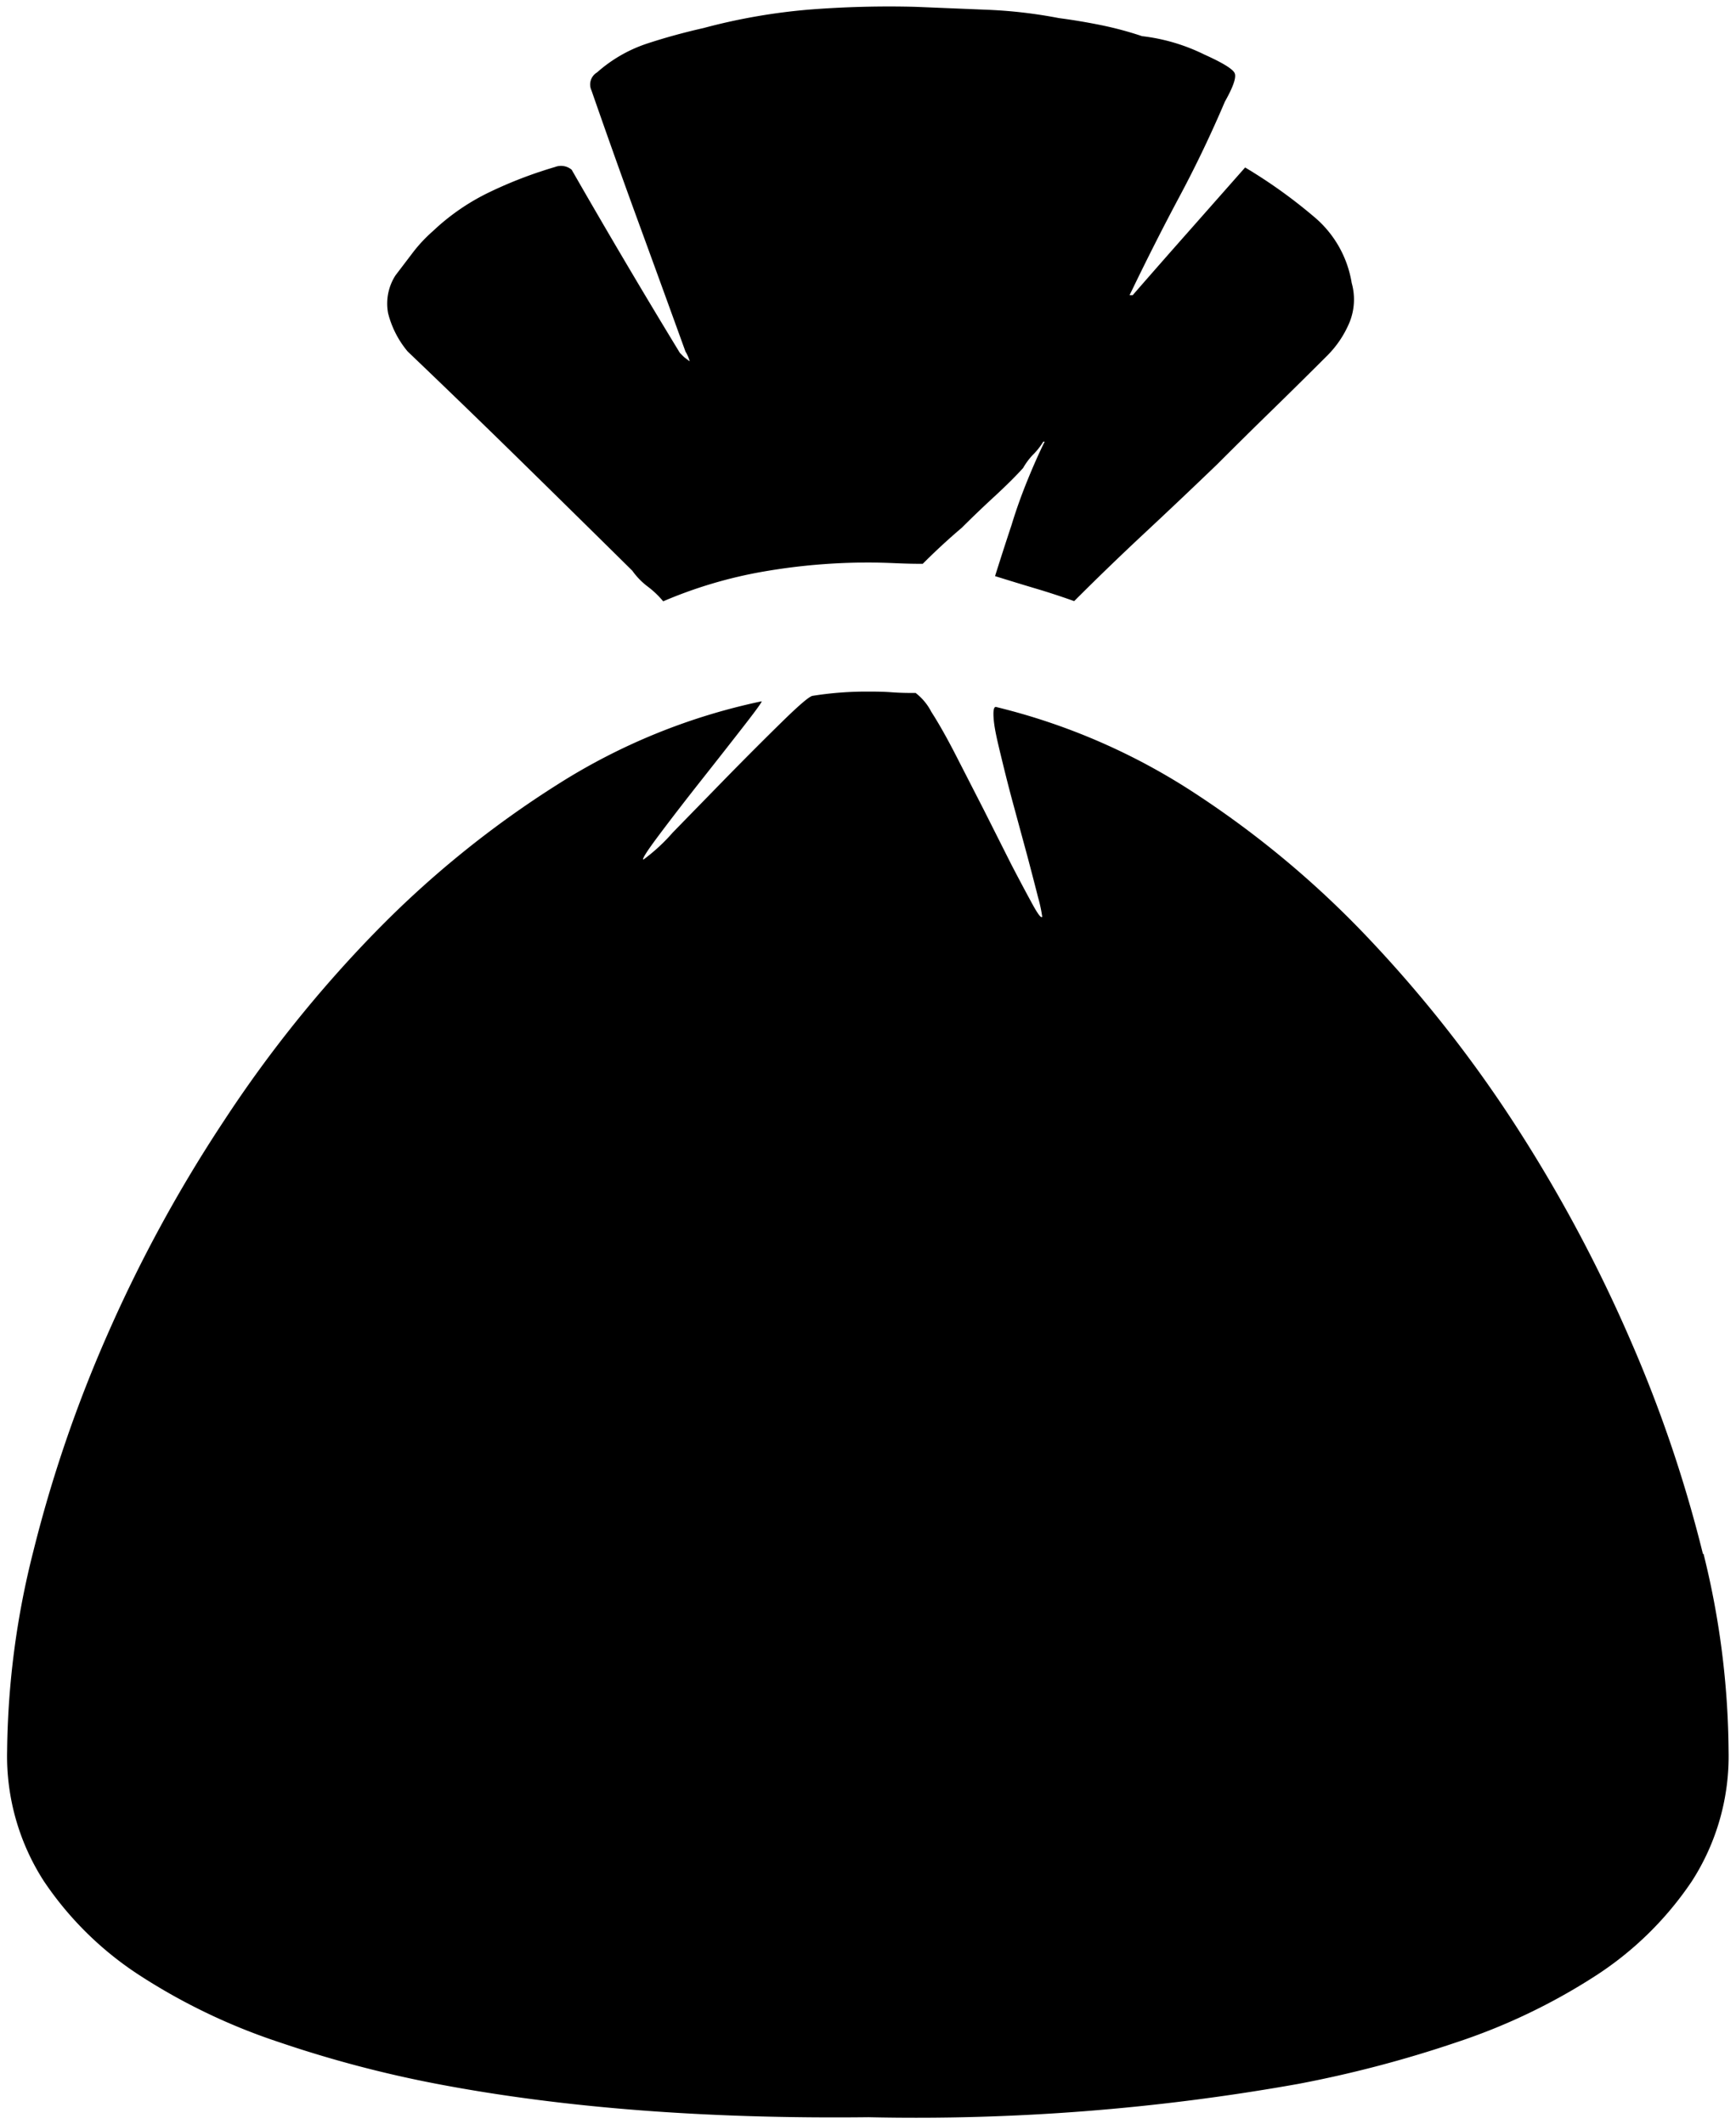 <svg xmlns="http://www.w3.org/2000/svg" viewBox="0 0 177.71 217.4">
    <path class="cls-1"
          d="M90.6,64.35a9.35,9.35,0,0,1,1.56,1.49,46.09,46.09,0,0,1,10.3-3.05,62.76,62.76,0,0,1,10.73-.92q1.14,0,2.77.07T118.73,62q2-2,4-3.69,1.56-1.56,3.34-3.2T129,52.2A7,7,0,0,1,130,50.85a7,7,0,0,0,1.07-1.35h0.14q-0.85,1.71-1.78,4T127.83,58q-0.85,2.56-1.7,5.26,2.27,0.71,4.19,1.28t3.91,1.28q3.55-3.55,7.25-7t7.39-7q2.84-2.84,5.61-5.54t5.61-5.54a10.53,10.53,0,0,0,2.34-3.48,6.24,6.24,0,0,0,.21-4,11.16,11.16,0,0,0-3.91-6.82,52,52,0,0,0-7-5l-5.9,6.68q-2.77,3.13-5.61,6.39H139.9L140,34.3l0.14-.28q2.41-5,4.9-9.66t4.62-9.66q1.28-2.27,1-2.91t-3.13-1.92A19.4,19.4,0,0,0,141.18,8a35.67,35.67,0,0,0-4.26-1.14q-2.13-.43-4.26-0.71a49.06,49.06,0,0,0-7.32-.85L118,5a104.86,104.86,0,0,0-10.87.28A61.5,61.5,0,0,0,96.29,7.17q-3.13.71-5.9,1.63a14.64,14.64,0,0,0-5,2.91,1.44,1.44,0,0,0-.57,1.85Q87.19,20.38,89.61,27t4.83,13.28a3.65,3.65,0,0,1,.43,1l-0.57-.43-0.43-.43q-5.54-9.09-11.08-18.75a1.7,1.7,0,0,0-1.7-.28,44.1,44.1,0,0,0-6.68,2.56,22.69,22.69,0,0,0-5.82,4,15.11,15.11,0,0,0-2.06,2.2l-1.78,2.34A5.34,5.34,0,0,0,64,36.36a9.85,9.85,0,0,0,2,3.91Q72,46,77.67,51.56T89,62.71A7.34,7.34,0,0,0,90.6,64.35Zm108,99a136.42,136.42,0,0,0-7.39-21.81A150.53,150.53,0,0,0,179.75,120a132,132,0,0,0-15.06-19.32,98.84,98.84,0,0,0-18-15.13,65.21,65.21,0,0,0-20.39-8.88C126,76.54,125.91,77,126,78s0.4,2.27.78,3.84,0.8,3.25,1.28,5L129.46,92q0.64,2.42,1.07,4.12a15.11,15.11,0,0,1,.43,2q-0.14.29-1-1.28t-2.13-4L125,87.22l-2.91-5.68q-1.35-2.63-2.49-4.4A5.71,5.71,0,0,0,118,75.22c-0.66,0-1.47,0-2.42-.07s-1.75-.07-2.42-0.07a34.73,34.73,0,0,0-5.68.43q-0.43,0-3.05,2.56t-5.68,5.68l-5.61,5.75a18.62,18.62,0,0,1-3,2.77q-0.29,0,1.63-2.56t4.33-5.61q2.41-3.05,4.4-5.61t1.7-2.41a63.17,63.17,0,0,0-20.88,8.52,102.48,102.48,0,0,0-18.54,15A128.35,128.35,0,0,0,47.2,119a145.25,145.25,0,0,0-11.93,21.88,137.14,137.14,0,0,0-7.6,22.23A86,86,0,0,0,25,183.47a23.61,23.61,0,0,0,3.76,13.35,34.23,34.23,0,0,0,9.94,9.73,62,62,0,0,0,14.14,6.75A120.11,120.11,0,0,0,69,217.57q19.32,3.69,44.18,3.41a222.51,222.51,0,0,0,44-3.41,120.28,120.28,0,0,0,16.2-4.26,62.06,62.06,0,0,0,14.14-6.75,34.26,34.26,0,0,0,9.94-9.73,23.63,23.63,0,0,0,3.76-13.35A85.6,85.6,0,0,0,198.65,163.3Z"
          transform="translate(-24.27 -4.3)"/>
</svg>
